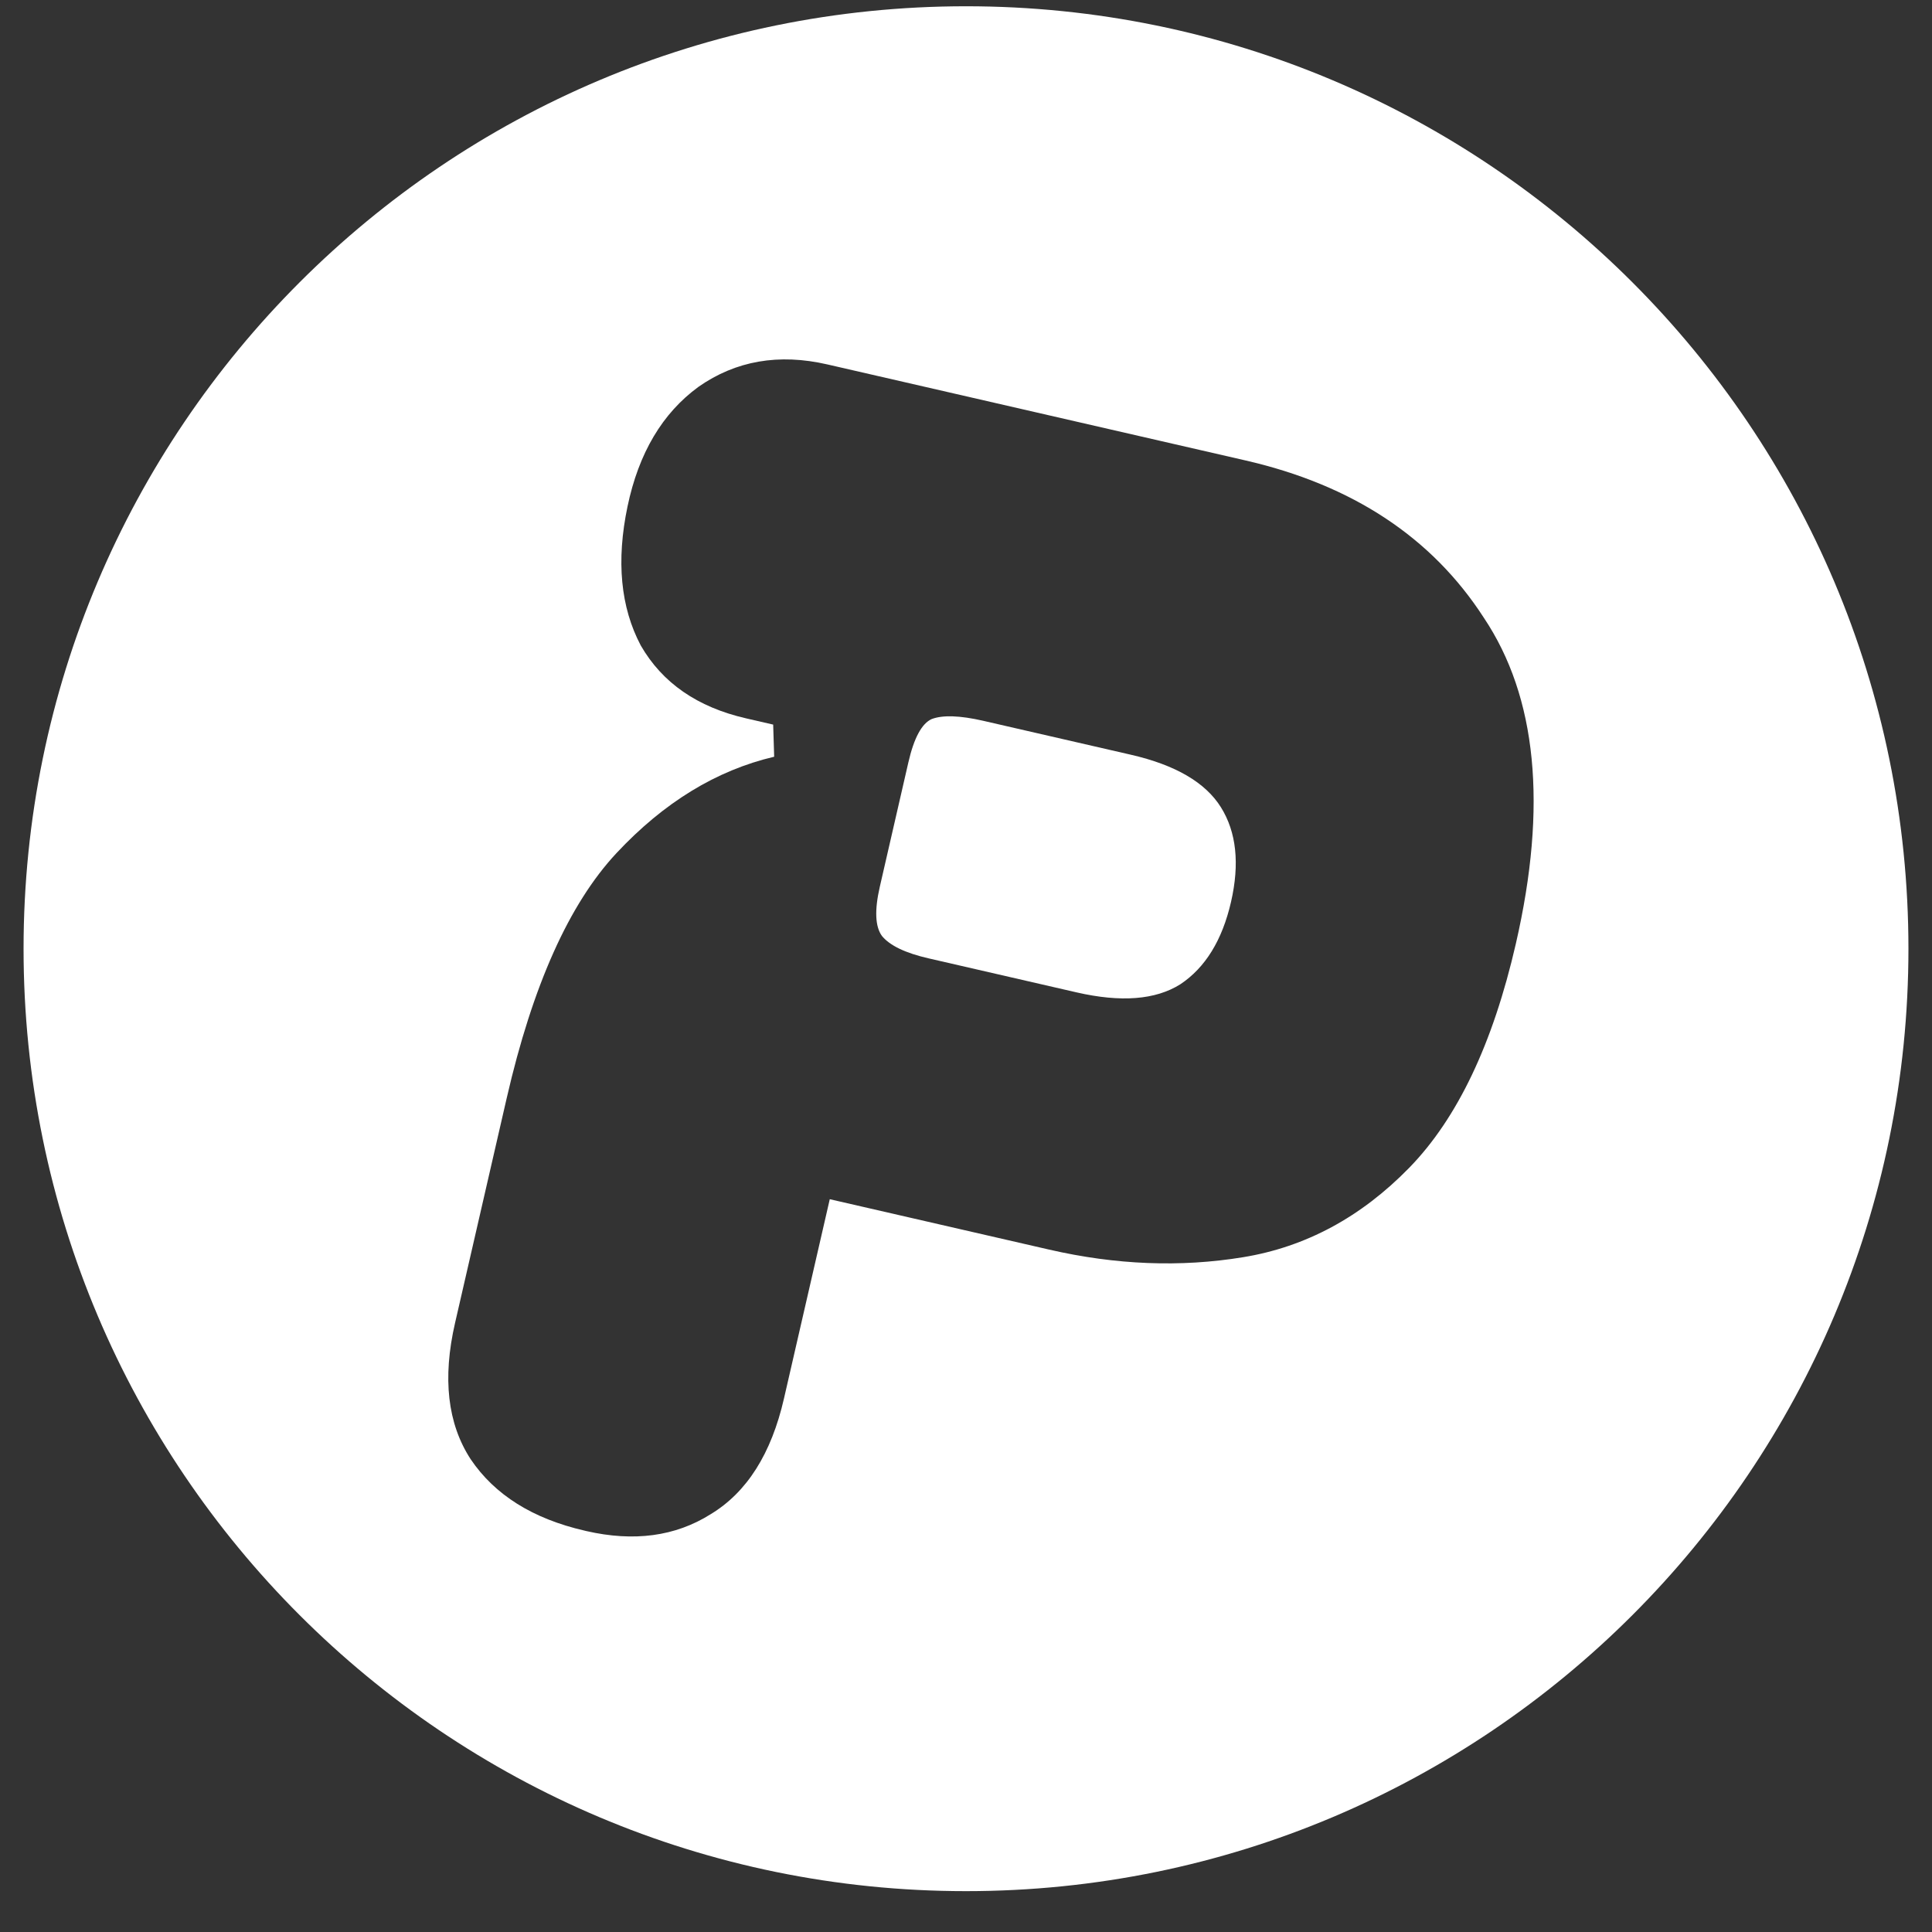 <svg width="41" height="41" viewBox="0 0 41 41" fill="none" xmlns="http://www.w3.org/2000/svg">
<rect x="0" y="0" width="41" height="41" fill="#333333" stroke="none"/>
<path d="M19.773 15.259C20.006 15.171 20.37 15.183 20.864 15.296L24.001 16.017C24.945 16.234 25.582 16.606 25.91 17.132C26.239 17.659 26.31 18.329 26.124 19.141C25.937 19.953 25.579 20.535 25.048 20.888C24.522 21.219 23.787 21.276 22.843 21.059L19.707 20.338C19.212 20.225 18.881 20.065 18.715 19.861C18.572 19.662 18.557 19.314 18.671 18.818L19.277 16.179C19.396 15.66 19.562 15.353 19.773 15.259Z" fill="white"/>
<path fill-rule="evenodd" clip-rule="evenodd" d="M20.5 0.133C31.546 0.133 40.499 9.088 40.5 20.133C40.5 31.179 31.546 40.133 20.5 40.133C9.455 40.133 0.5 31.179 0.5 20.133C0.501 9.088 9.455 0.133 20.5 0.133ZM17.56 7.734C16.526 7.496 15.614 7.655 14.823 8.209C14.056 8.769 13.554 9.615 13.317 10.748C13.075 11.904 13.169 12.887 13.598 13.698C14.055 14.492 14.8 15.008 15.835 15.245L16.408 15.377L16.429 16.059C15.203 16.347 14.088 17.029 13.083 18.104C12.079 19.179 11.302 20.913 10.753 23.304L9.657 28.075C9.387 29.248 9.497 30.211 9.987 30.965C10.499 31.724 11.306 32.23 12.408 32.483L12.441 32.491C13.453 32.723 14.332 32.605 15.079 32.135C15.849 31.671 16.368 30.852 16.637 29.679L17.609 25.449L22.263 26.518C23.68 26.844 25.052 26.898 26.38 26.68C27.708 26.463 28.883 25.83 29.905 24.783C30.927 23.735 31.681 22.151 32.168 20.03C32.842 17.098 32.615 14.79 31.487 13.106C30.386 11.404 28.701 10.292 26.43 9.771L17.56 7.734Z" fill="white"/>
</svg>
